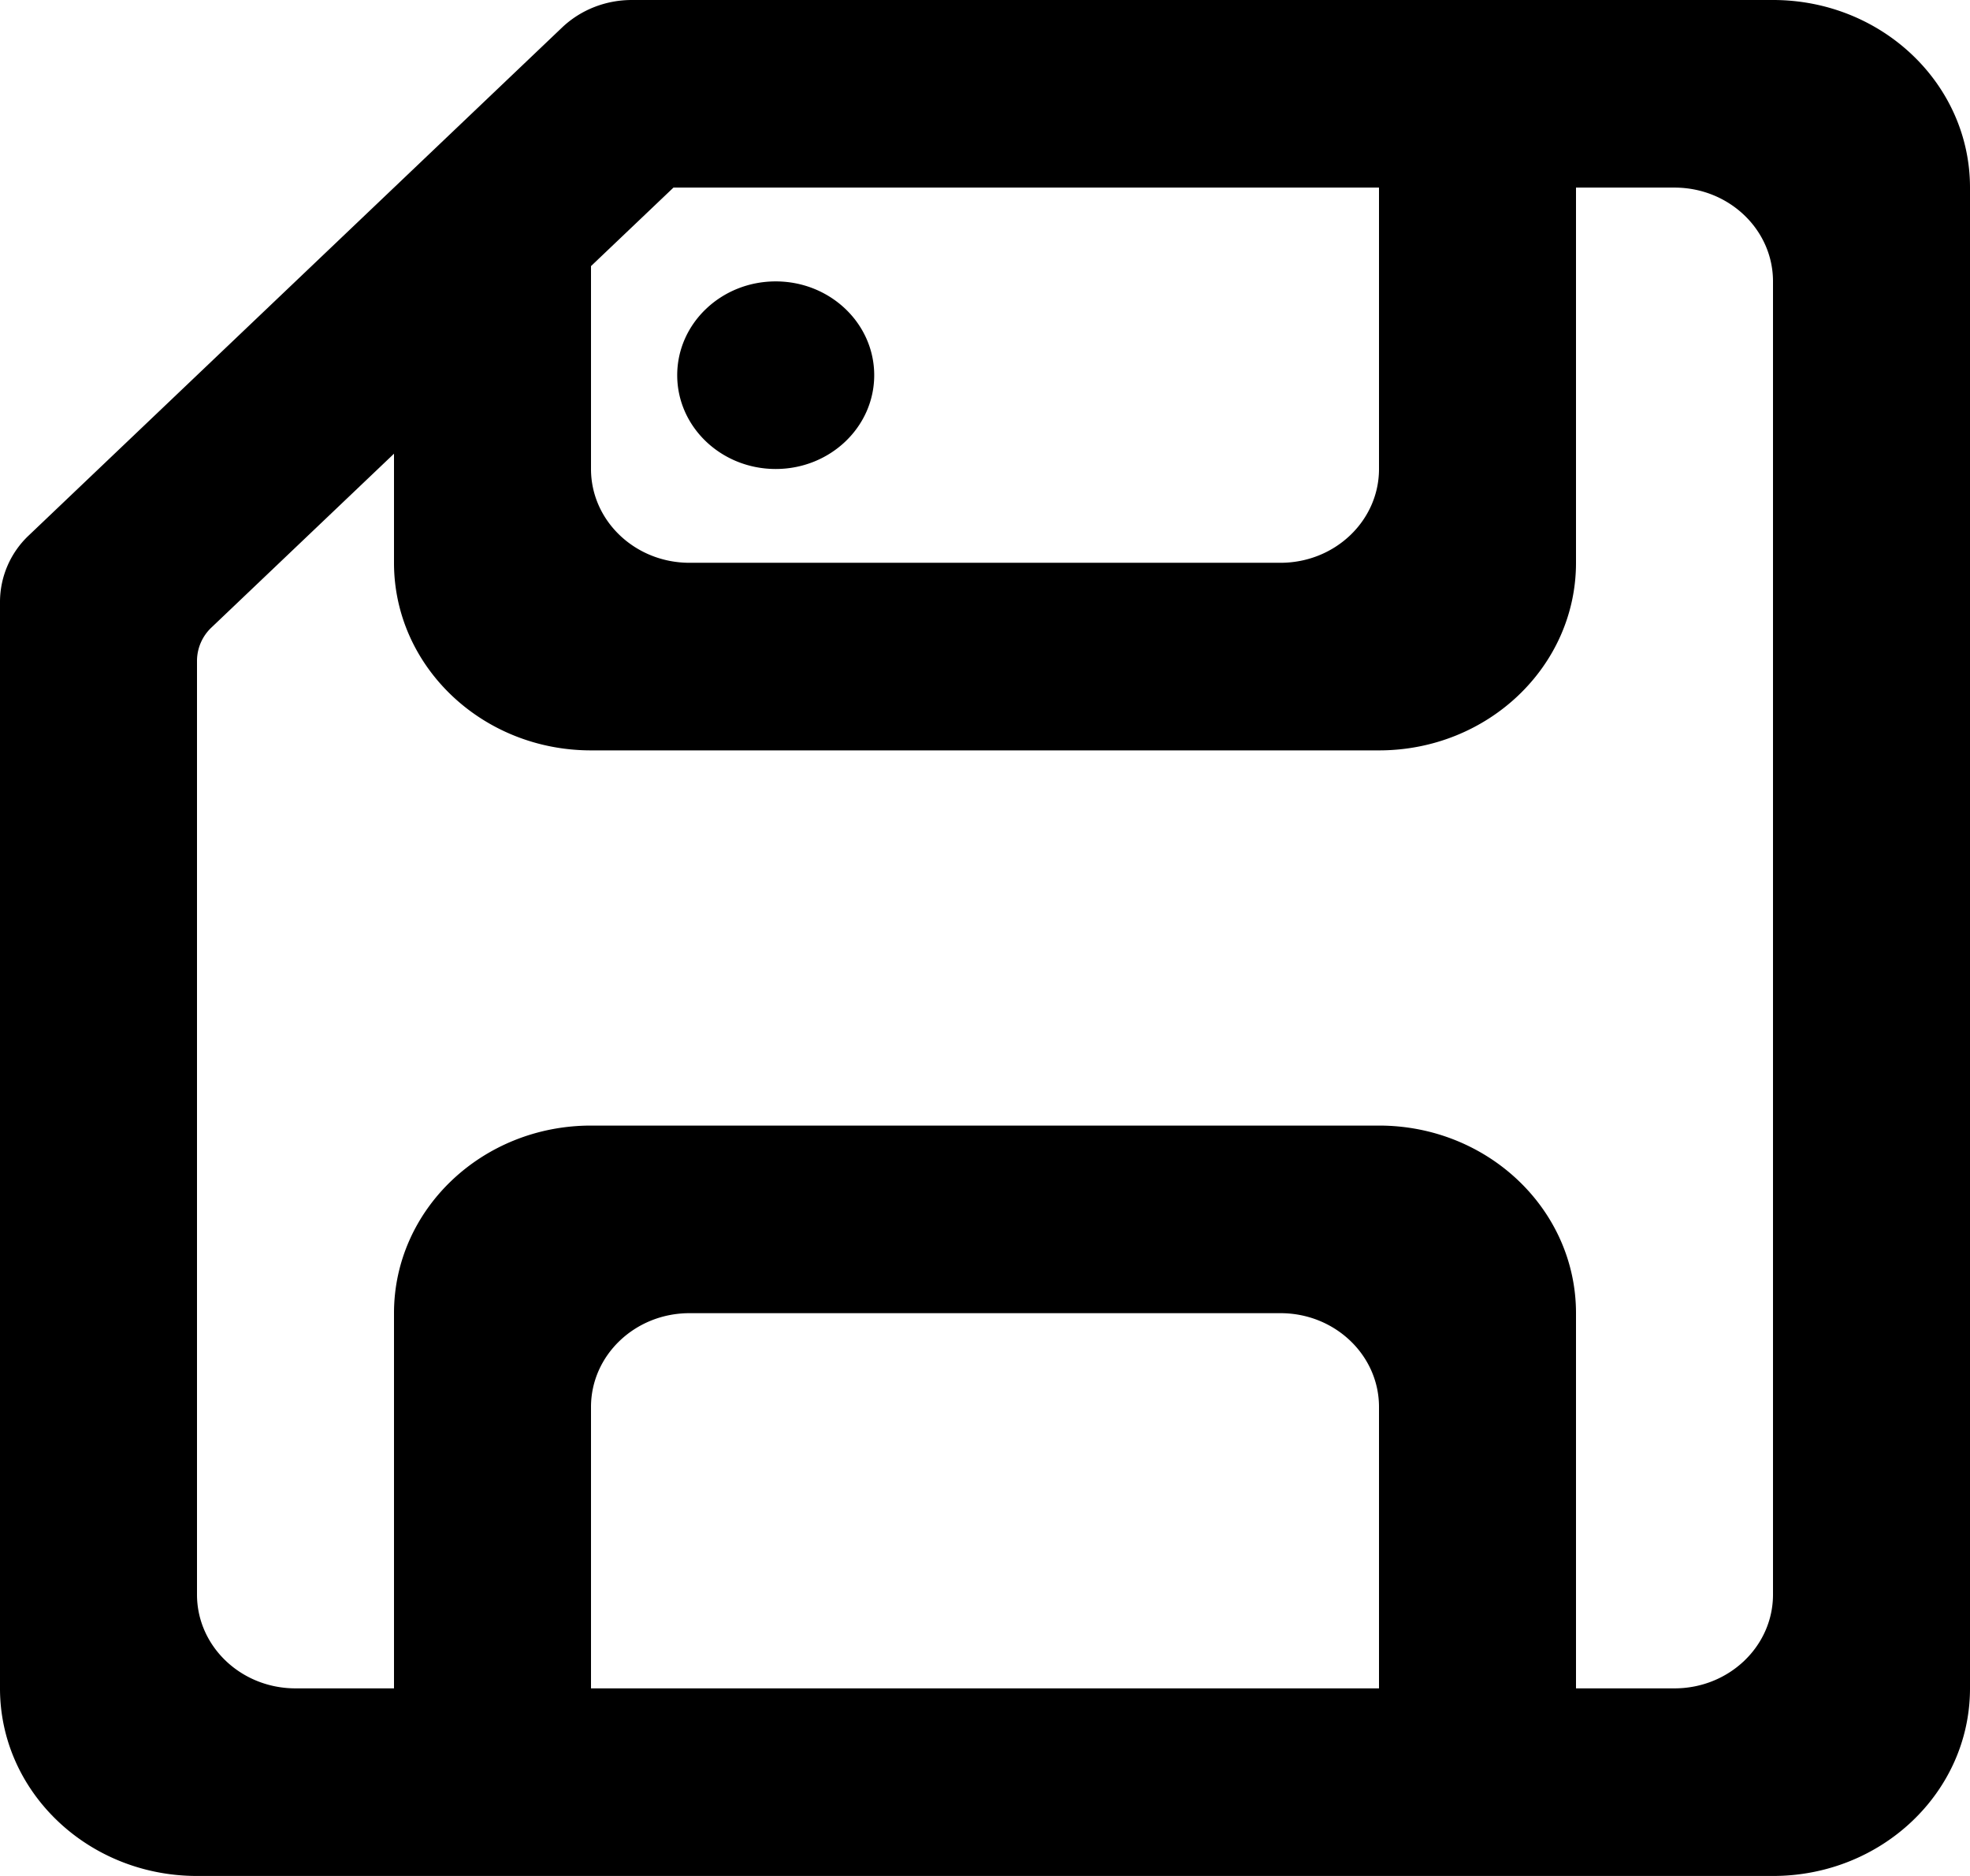 <svg viewBox="0 0 21 20" xmlns="http://www.w3.org/2000/svg" fill="currentColor" focusable="false">
  <path d="M7.219 4c0-.552.47-1 1.05-1 .58 0 1.05.448 1.05 1s-.47 1-1.05 1c-.58 0-1.05-.448-1.05-1zM18.9 17c0 .552-.47 1-1.05 1H16.8v-4c0-1.105-.94-2-2.1-2H6.3c-1.16 0-2.1.895-2.1 2v4H3.15c-.58 0-1.05-.448-1.05-1V7.044a.49.49 0 01.153-.353L4.2 4.837V6c0 1.105.94 2 2.1 2h8.4c1.16 0 2.1-.895 2.1-2V2h1.05c.58 0 1.05.448 1.05 1v14zm-4.2 1H6.3v-3c0-.552.47-1 1.05-1h6.3c.58 0 1.05.448 1.05 1v3zM6.3 2.837L7.179 2H14.7v3c0 .552-.47 1-1.05 1h-6.3C6.77 6 6.3 5.552 6.3 5V2.837zM18.9 0H6.735c-.279 0-.545.105-.743.293L.308 5.707A.976.976 0 000 6.414V18c0 1.105.94 2 2.1 2h16.8c1.16 0 2.1-.895 2.1-2V2c0-1.105-.94-2-2.1-2z" fill-rule="evenodd"/>
</svg>
